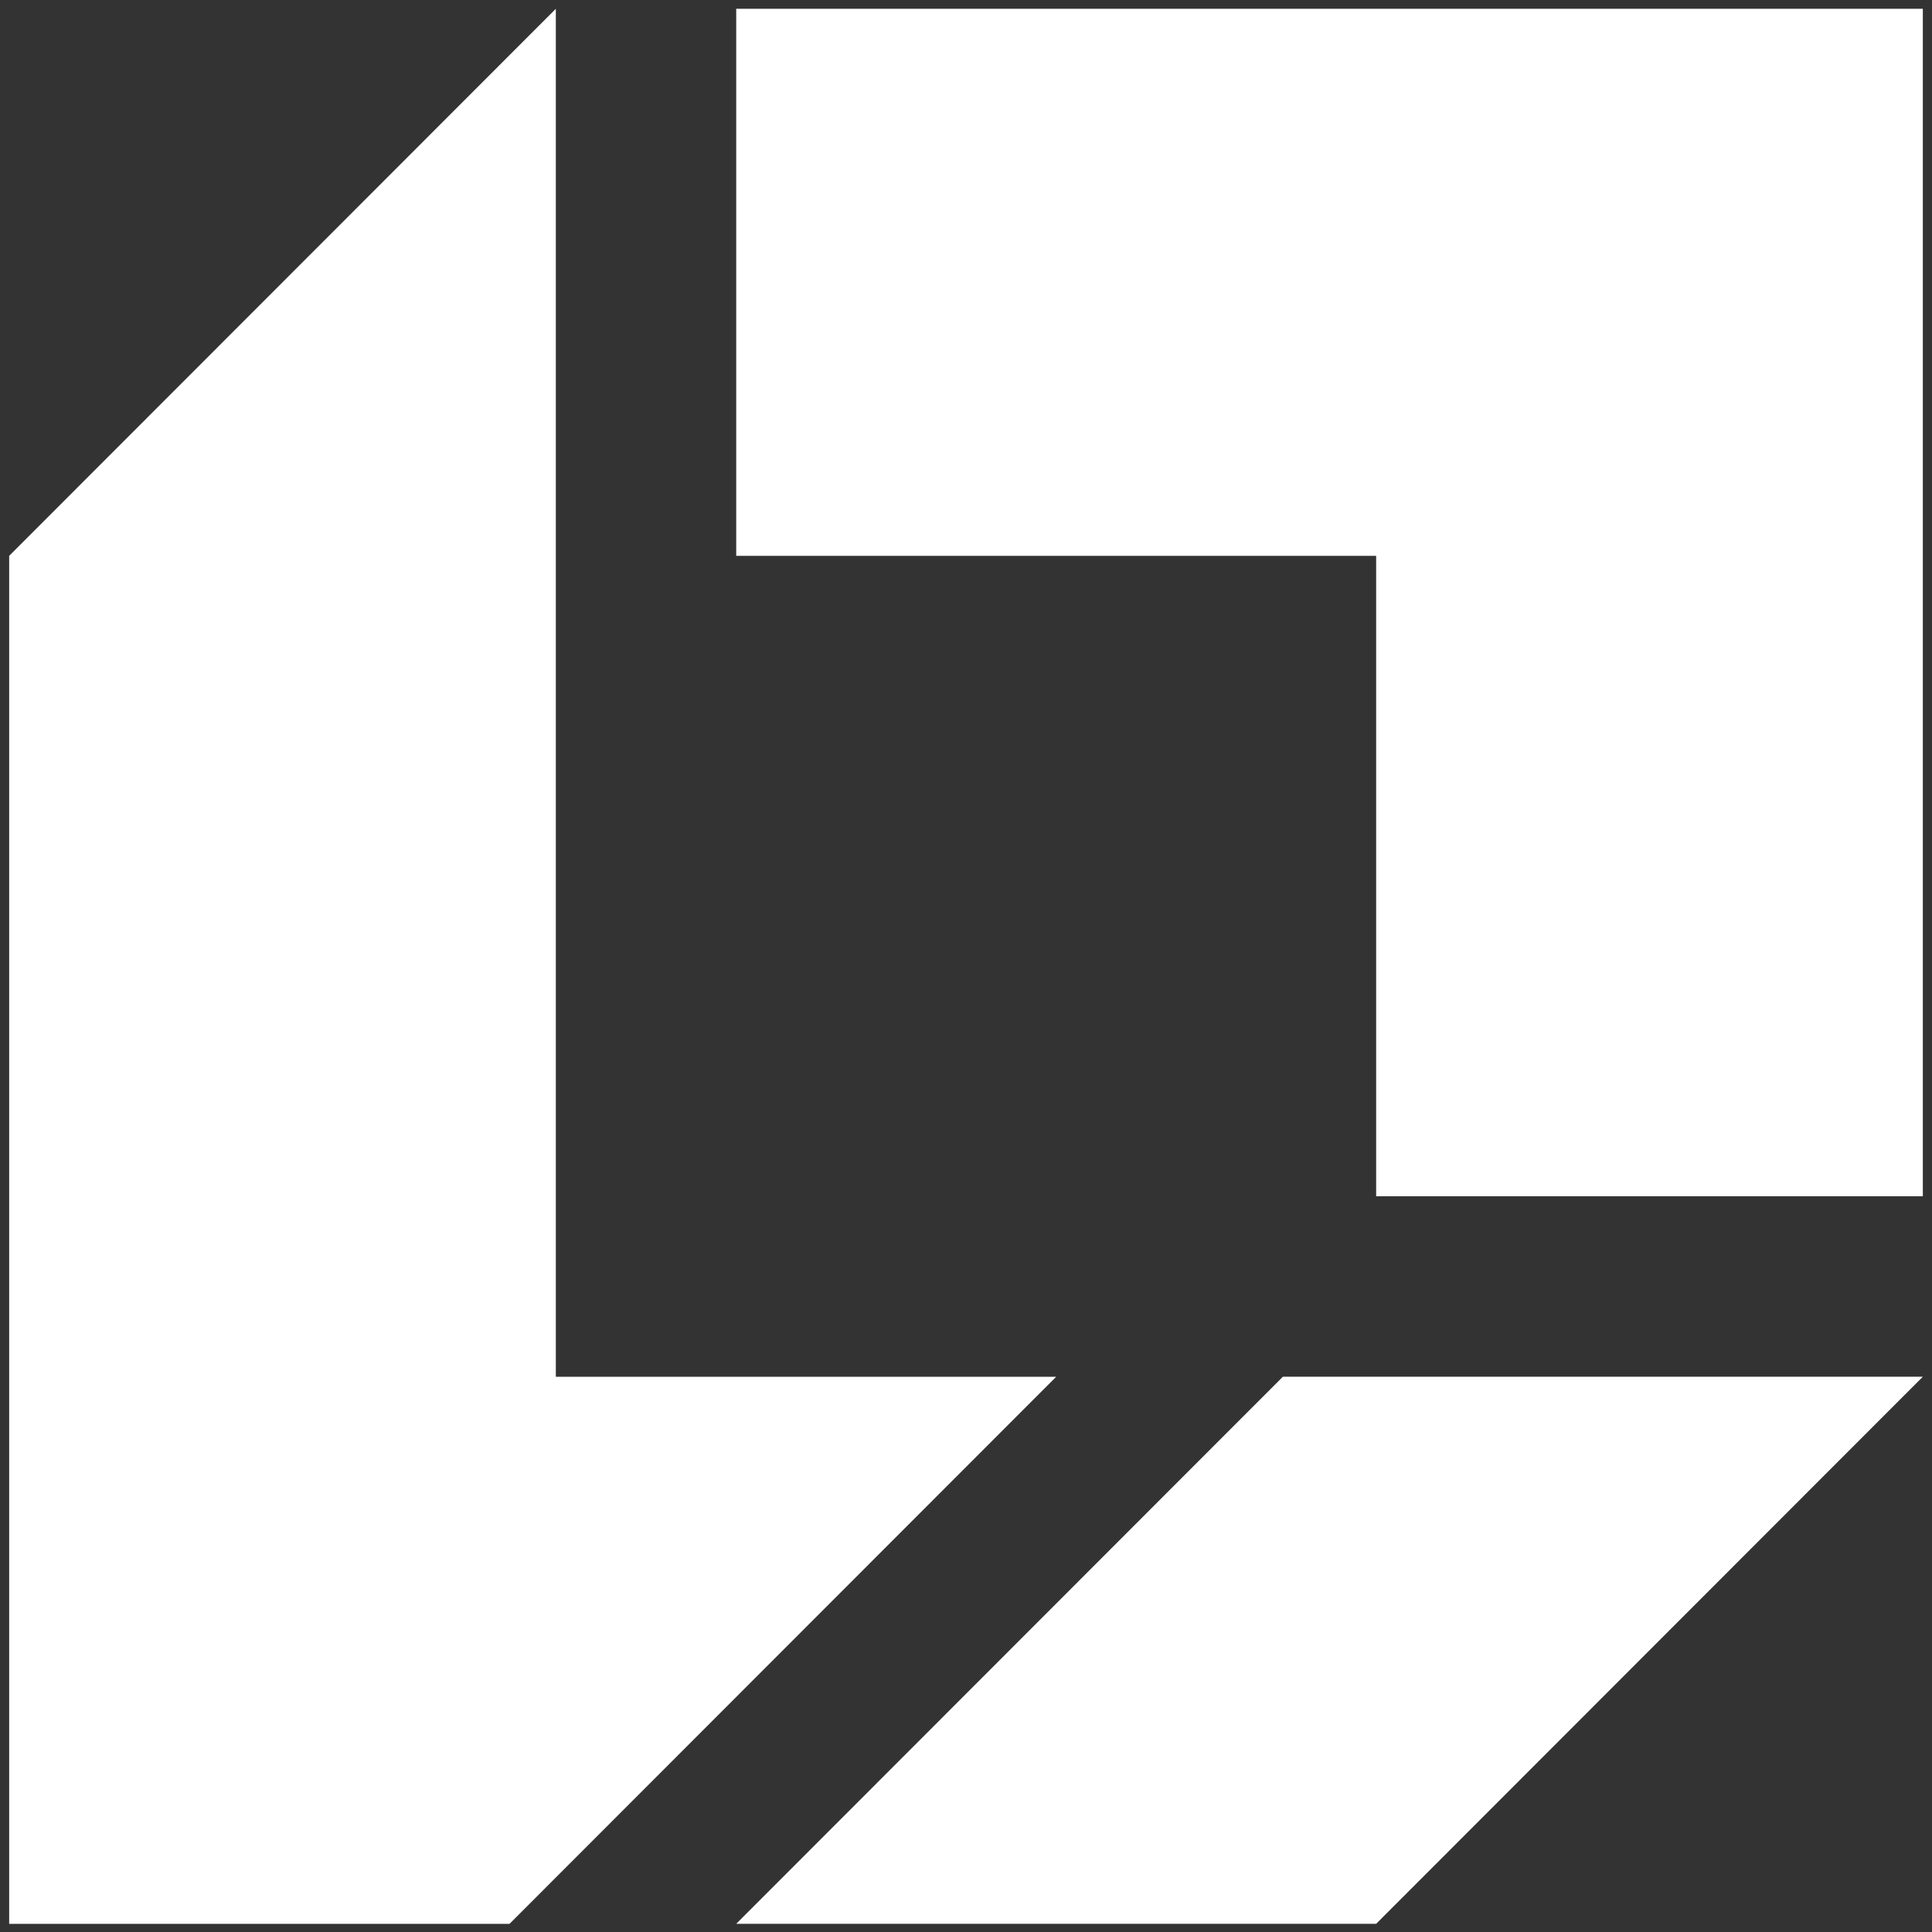 <svg width="106" height="106" viewBox="0 0 106 106" fill="none" xmlns="http://www.w3.org/2000/svg">
<rect x="0" y="0" width="106" height="106" fill="#333333" stroke="none"/>
<path d="M75.503 0.482H40.393V30.497H75.503V65.633H105.497V30.497V0.482H75.503Z" fill="white"/>
<path d="M70.386 75.535L40.393 105.551H75.503L105.497 75.535H70.386Z" fill="white"/>
<path d="M57.947 75.537H30.496V0.482L0.503 30.497V105.553H27.955L57.947 75.537Z" fill="white"/>
</svg>
